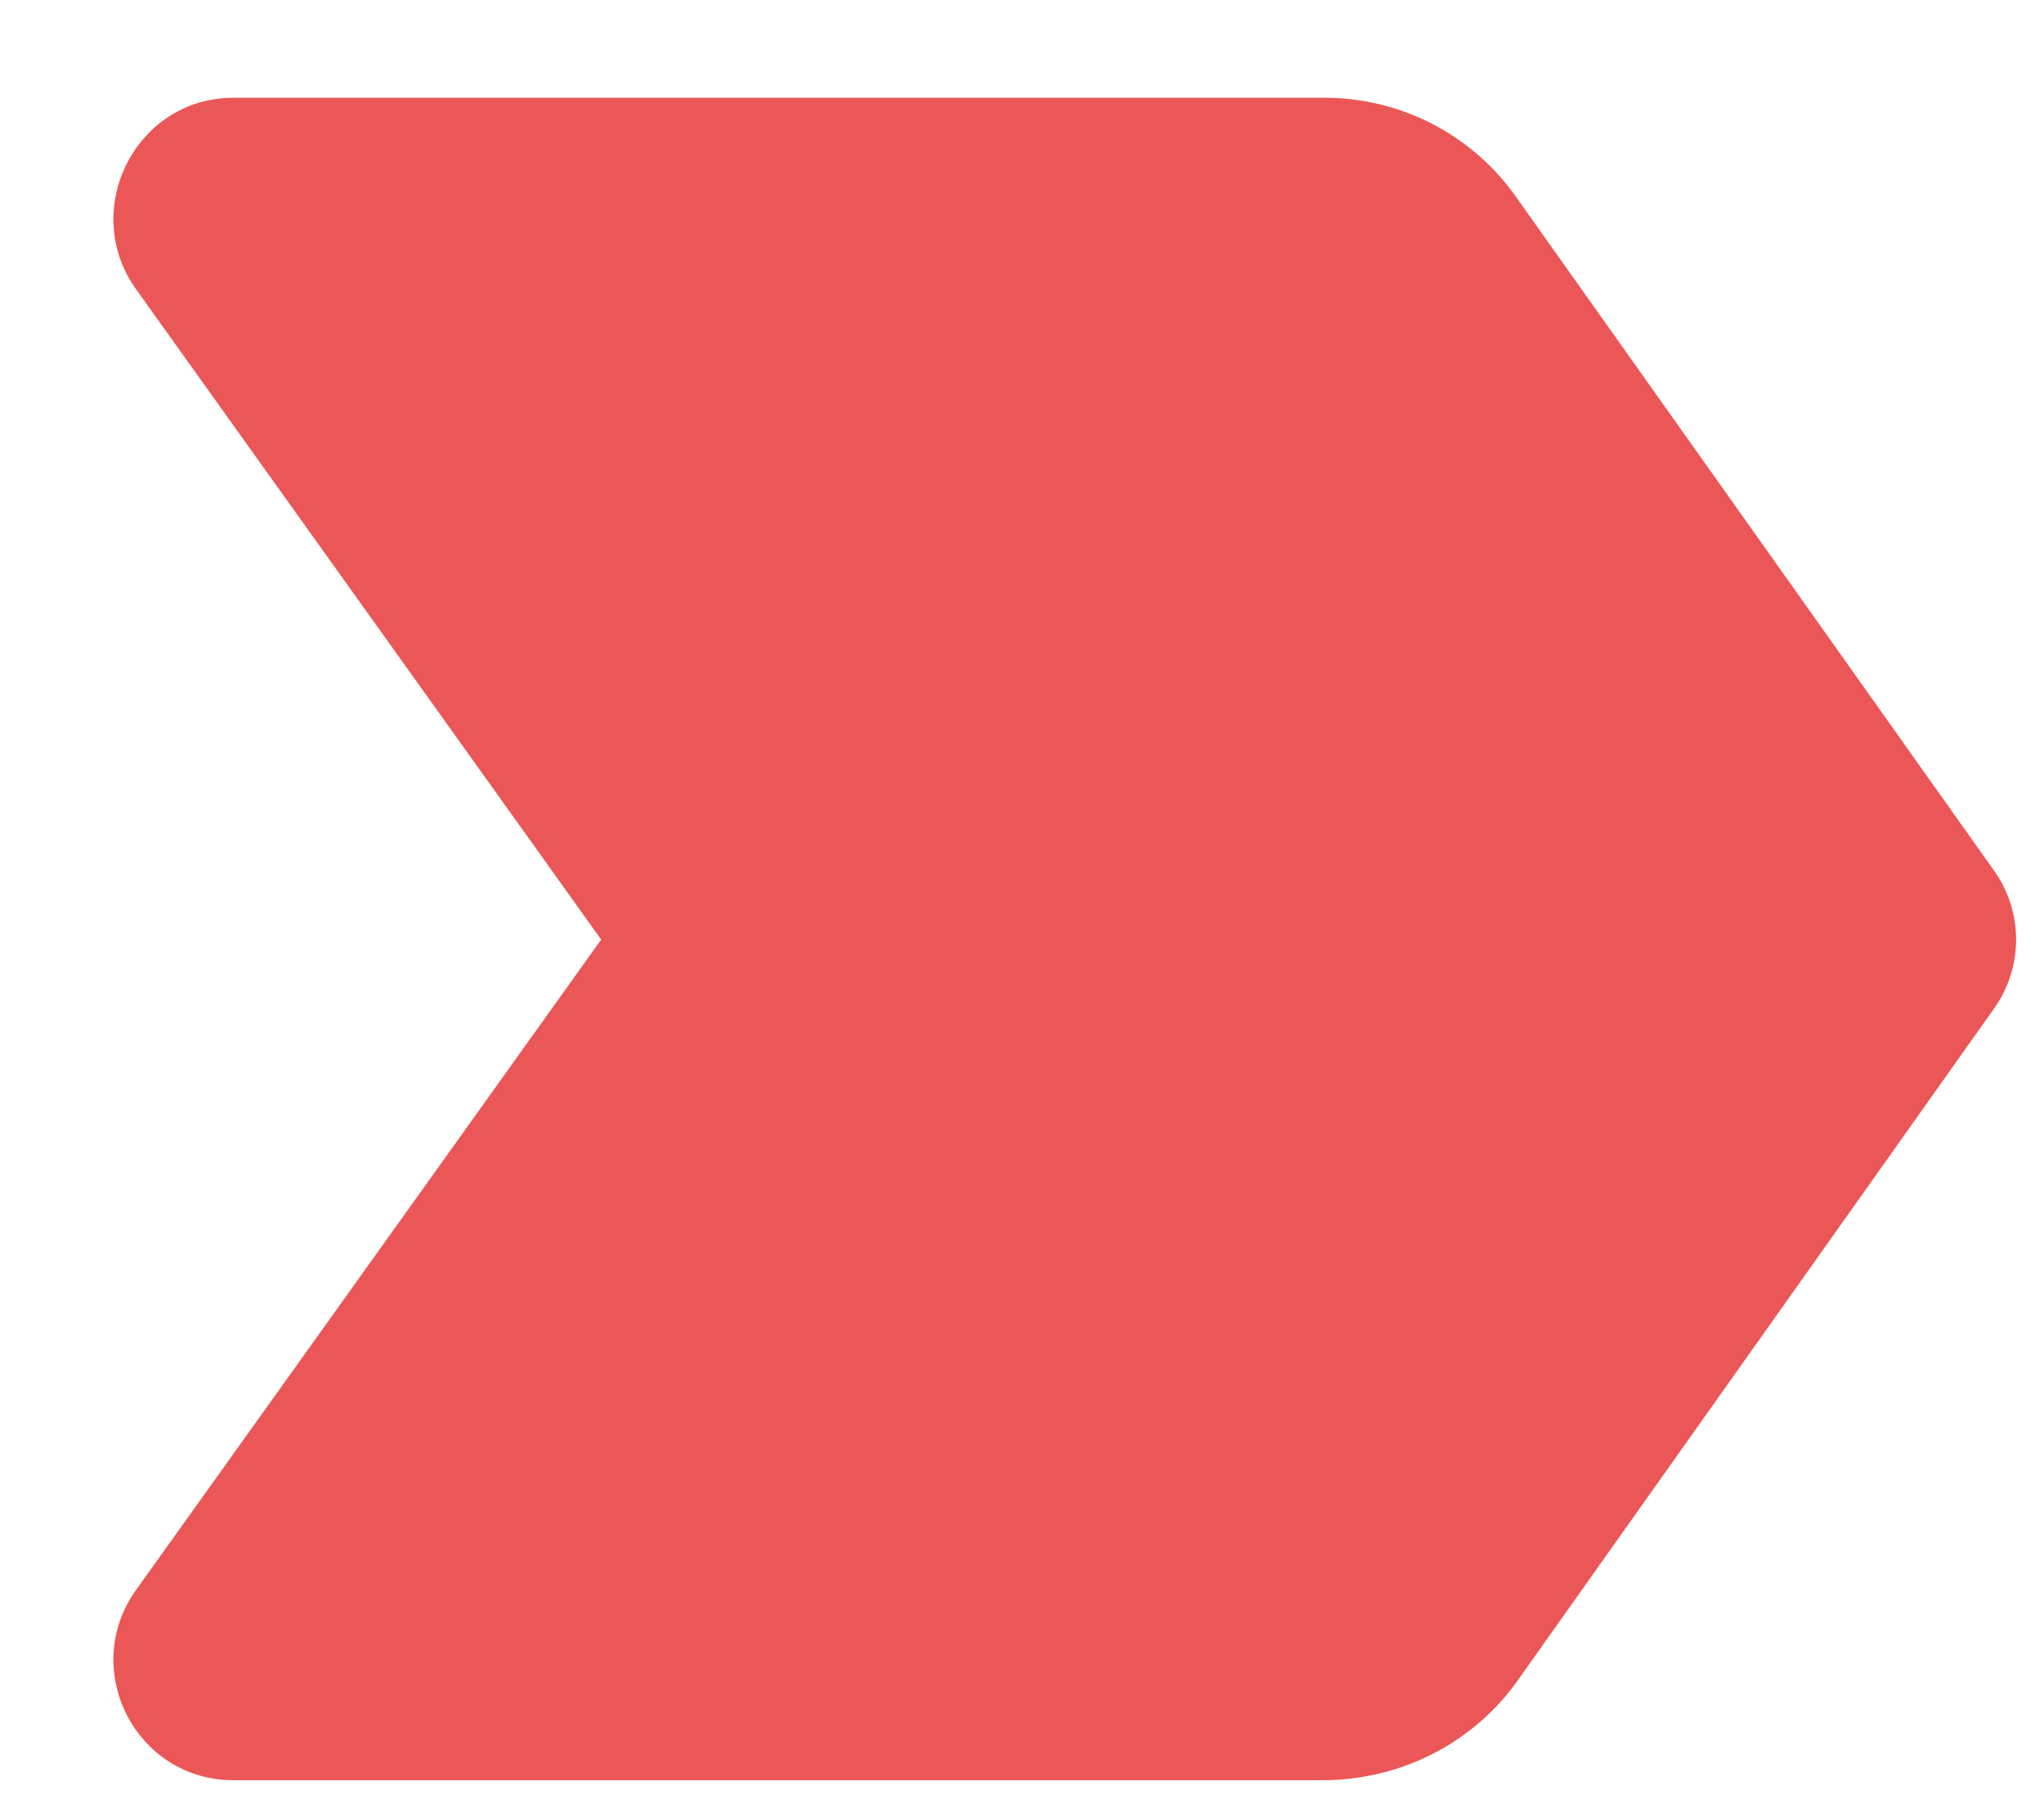 <svg width="17" height="15" viewBox="0 0 17 15" fill="none" xmlns="http://www.w3.org/2000/svg">
<path d="M1.94 14.803H11C11.65 14.803 12.26 14.493 12.63 13.963L16.58 8.393C16.702 8.224 16.768 8.021 16.768 7.813C16.768 7.604 16.702 7.401 16.58 7.233L12.62 1.653C12.439 1.391 12.197 1.178 11.914 1.031C11.632 0.885 11.318 0.81 11 0.813H1.94C1.13 0.813 0.66 1.743 1.13 2.403L5 7.813L1.13 13.223C0.66 13.883 1.13 14.803 1.94 14.803Z" fill="#EB5757"/>
</svg>
